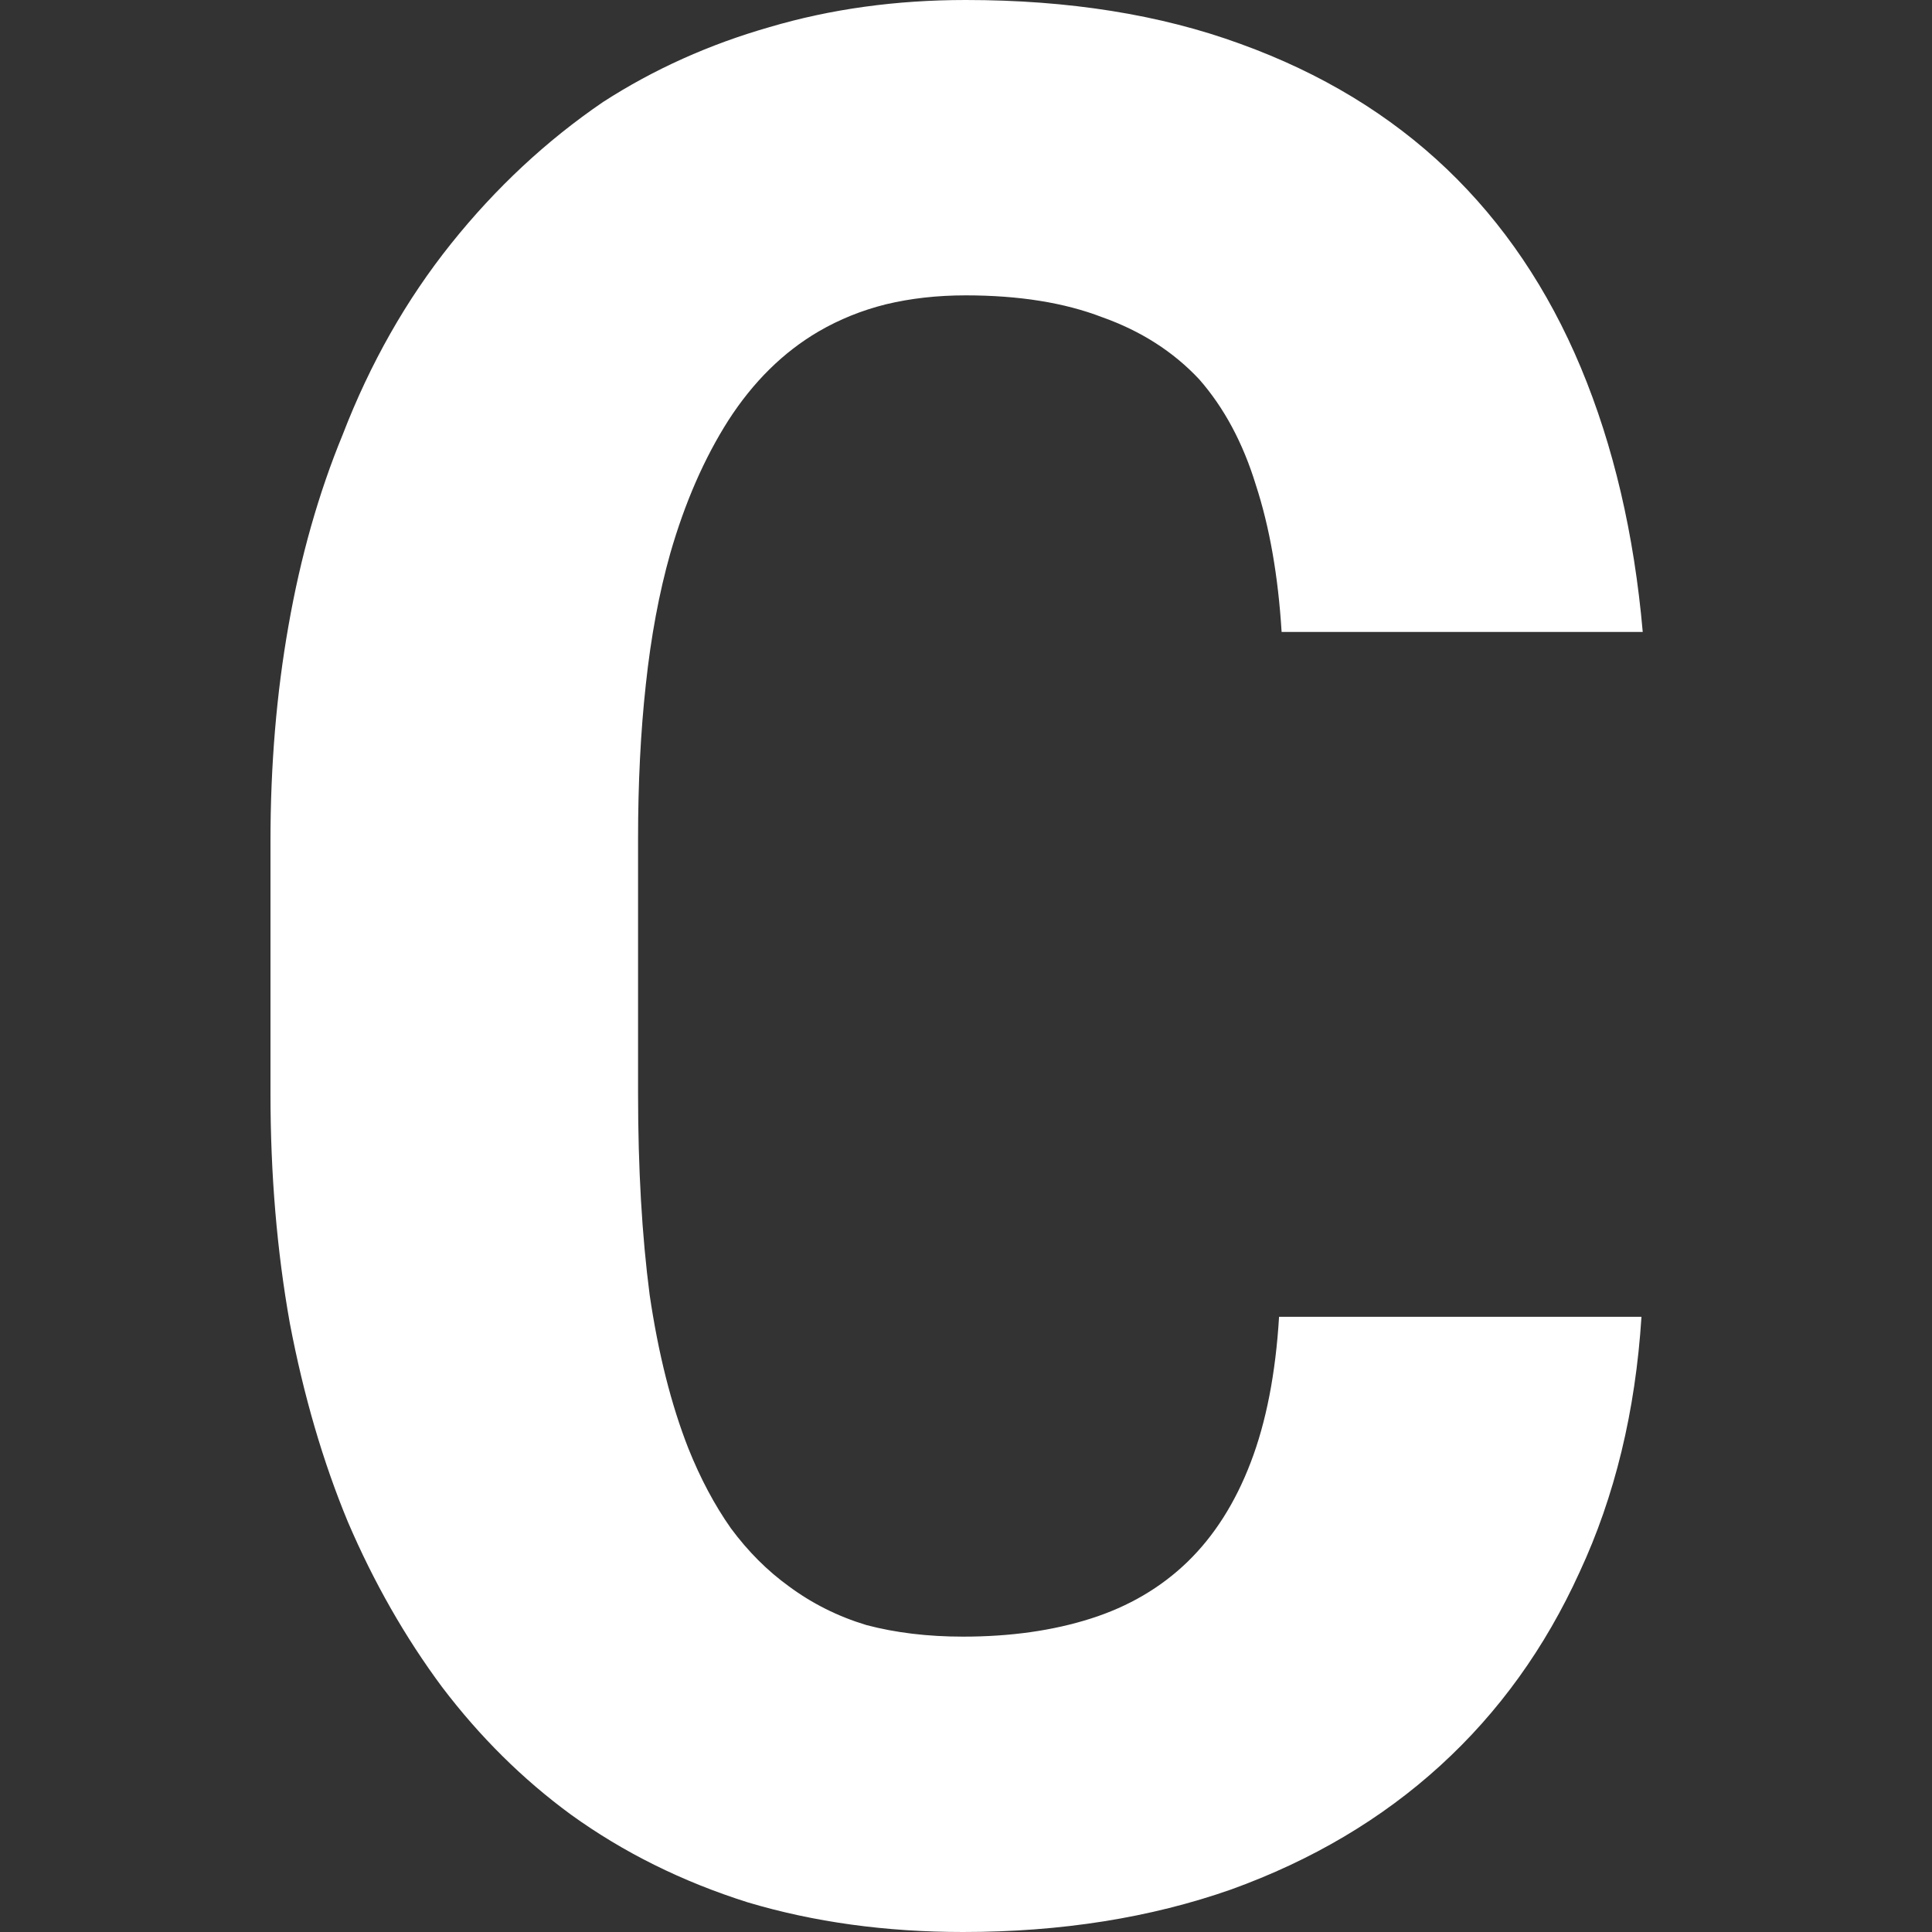 <svg width="50" height="50" viewBox="0 0 50 50" fill="none" xmlns="http://www.w3.org/2000/svg">
<rect x="0" y="0" width="50" height="50" fill="#333333" stroke="none"/>
<path d="M42.481 34.079H33.102C33.013 35.547 32.768 36.805 32.367 37.85C31.967 38.896 31.421 39.753 30.732 40.421C30.042 41.088 29.207 41.578 28.228 41.889C27.249 42.201 26.148 42.356 24.924 42.356C24.012 42.356 23.177 42.256 22.421 42.056C21.686 41.834 21.019 41.5 20.418 41.055C19.862 40.654 19.361 40.154 18.916 39.553C18.493 38.952 18.126 38.262 17.814 37.483C17.369 36.349 17.036 35.025 16.813 33.511C16.613 31.976 16.513 30.24 16.513 28.304V21.696C16.513 20.271 16.579 18.948 16.713 17.724C16.846 16.477 17.058 15.343 17.347 14.319C17.725 13.006 18.226 11.86 18.849 10.881C19.494 9.88 20.273 9.112 21.186 8.578C21.72 8.267 22.298 8.033 22.921 7.877C23.567 7.721 24.256 7.644 24.991 7.644C26.37 7.644 27.55 7.833 28.529 8.211C29.53 8.567 30.364 9.101 31.032 9.813C31.677 10.547 32.167 11.46 32.501 12.55C32.857 13.64 33.079 14.909 33.168 16.355H42.514C42.291 13.818 41.757 11.538 40.912 9.513C40.066 7.488 38.909 5.774 37.441 4.372C35.972 2.971 34.192 1.891 32.1 1.135C30.031 0.378 27.661 0 24.991 0C23.188 0 21.497 0.234 19.917 0.701C18.36 1.146 16.924 1.791 15.611 2.637C14.143 3.638 12.83 4.862 11.673 6.308C10.516 7.755 9.581 9.401 8.869 11.248C8.246 12.761 7.779 14.408 7.467 16.188C7.156 17.946 7 19.804 7 21.762V28.304C7 30.396 7.167 32.377 7.501 34.246C7.857 36.115 8.357 37.828 9.003 39.386C9.67 40.944 10.482 42.368 11.439 43.658C12.418 44.949 13.531 46.05 14.777 46.963C16.134 47.942 17.659 48.698 19.35 49.232C21.063 49.744 22.921 50 24.924 50C27.461 50 29.775 49.633 31.866 48.898C33.958 48.142 35.761 47.074 37.274 45.694C38.787 44.315 39.988 42.646 40.879 40.688C41.791 38.729 42.325 36.526 42.481 34.079Z" fill="white"/>
</svg>
